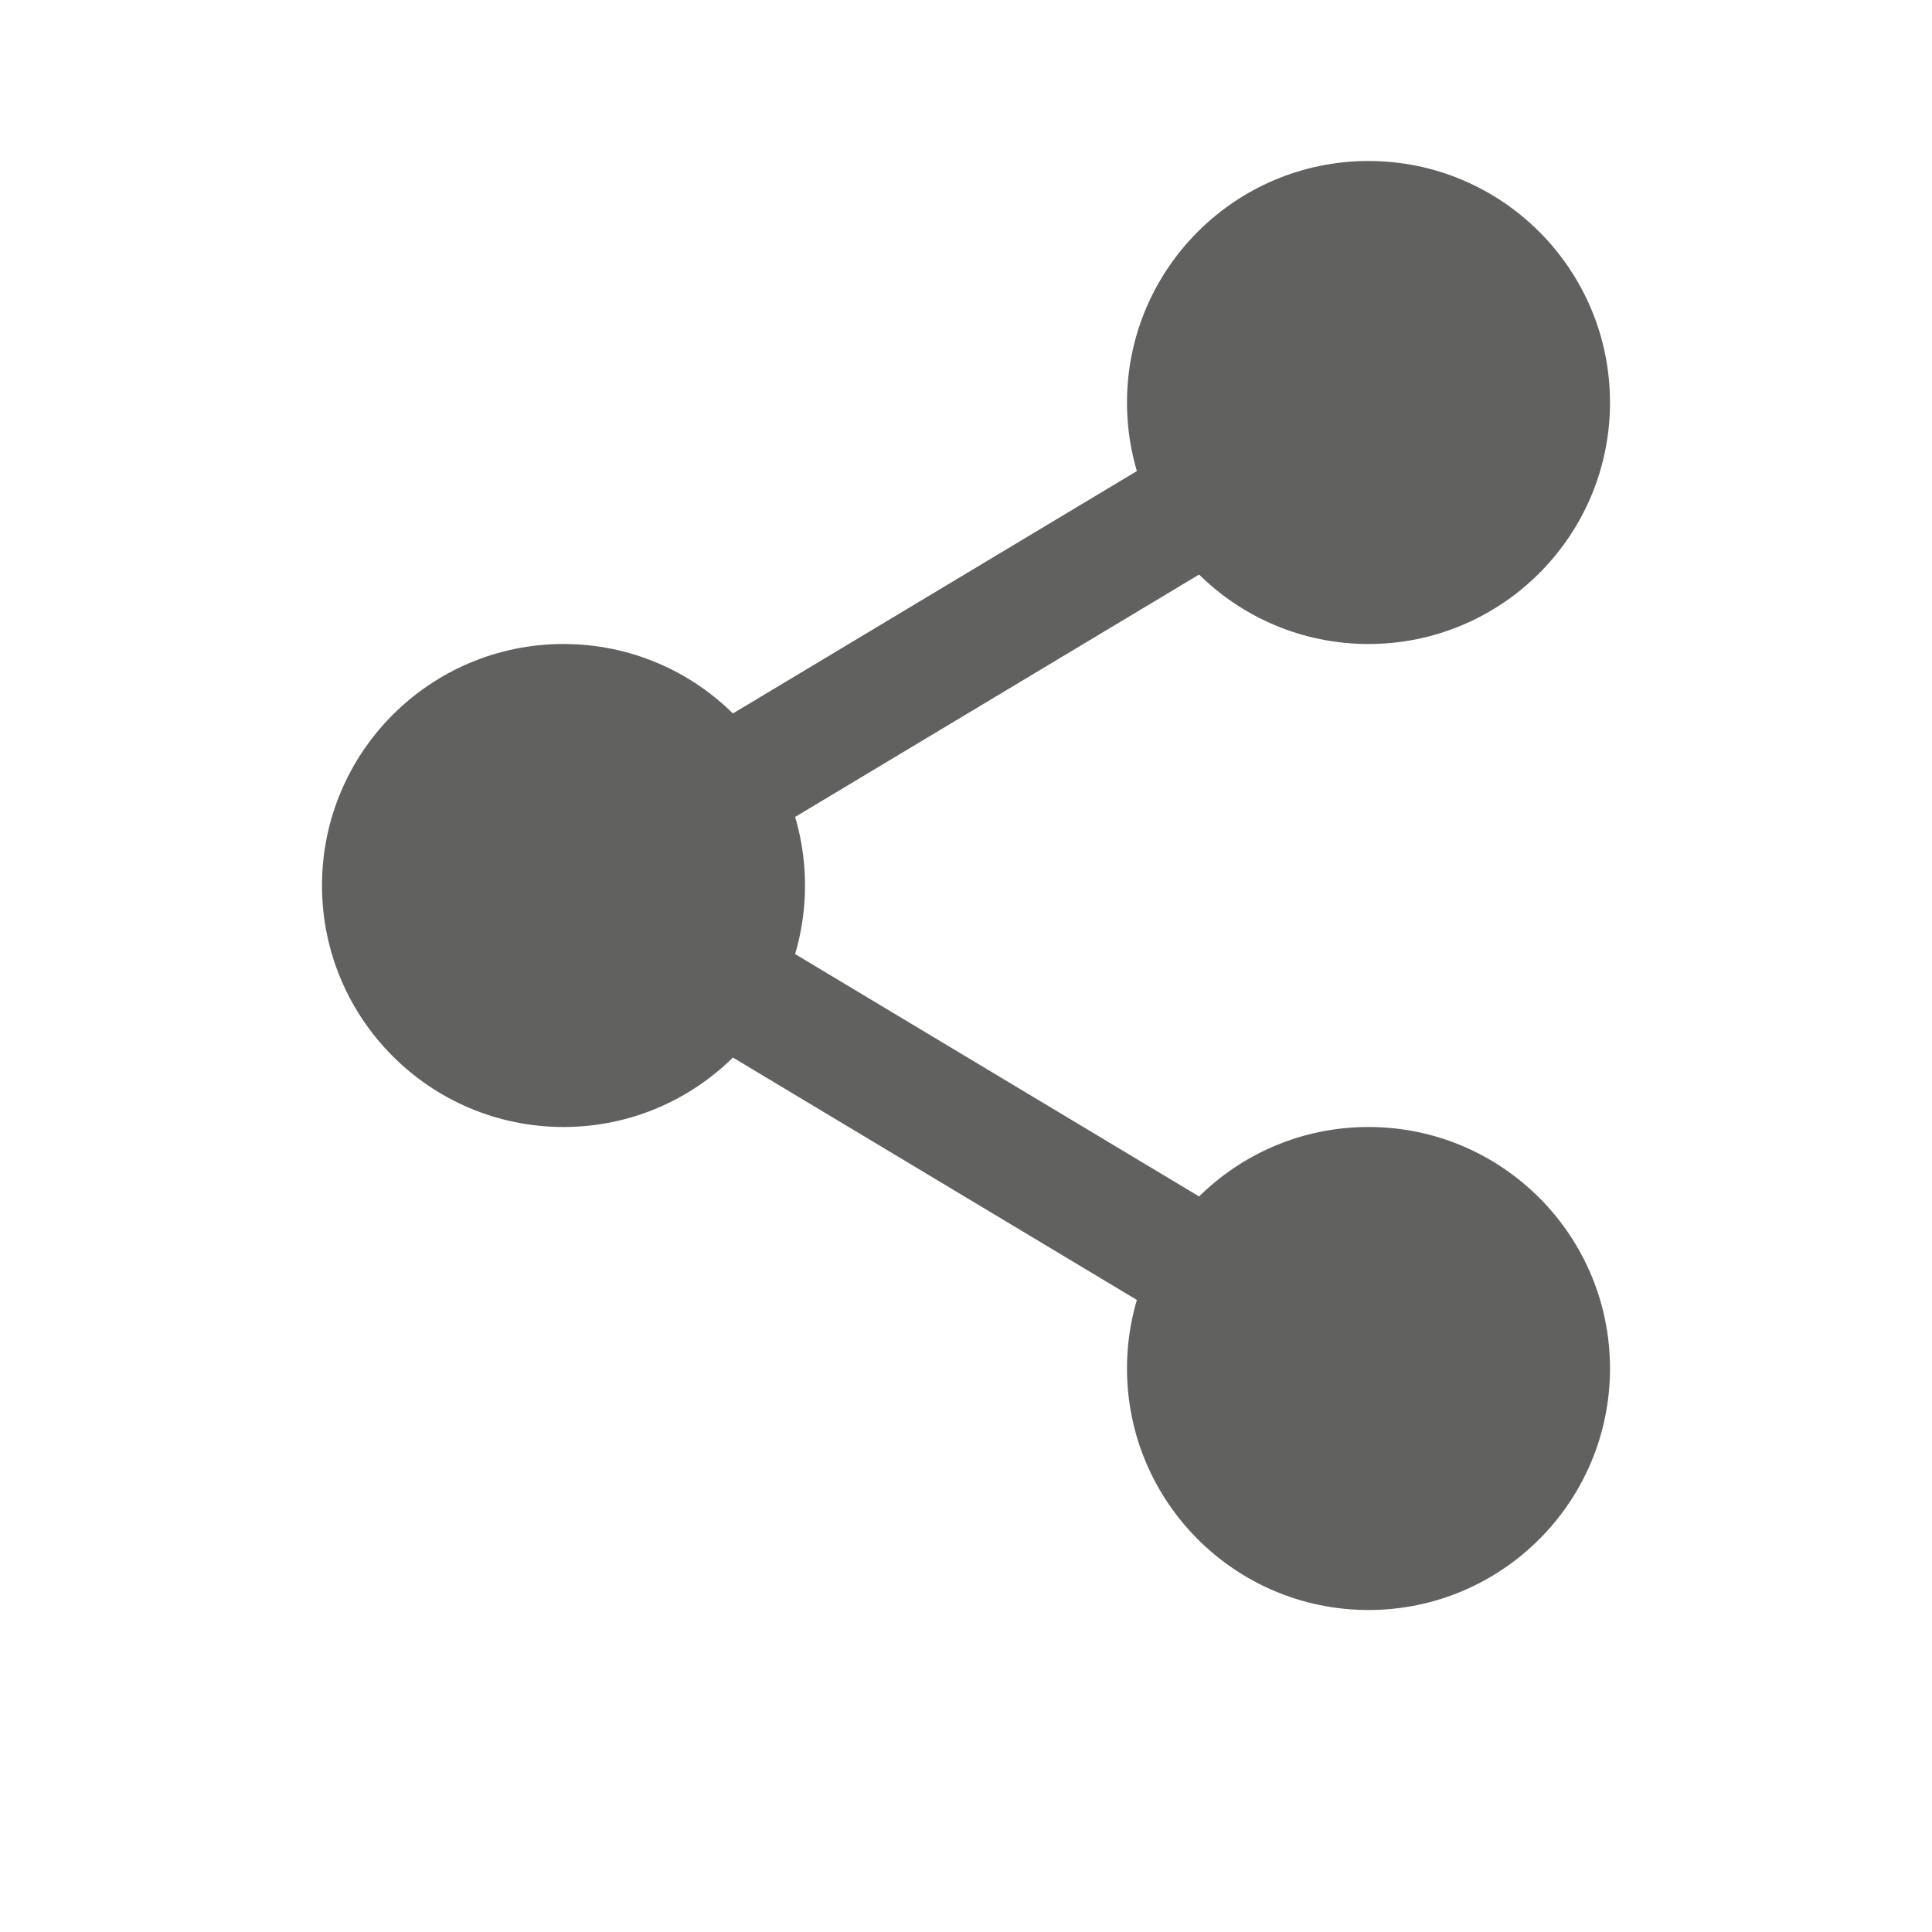 <svg width="12" height="12" viewBox="0 0 12 12" fill="none" xmlns="http://www.w3.org/2000/svg">
<path d="M8.5 2.5L3.5 5.5L8.5 8.5" stroke="#616160" stroke-width="0.75" stroke-linejoin="round"/>
<path d="M10 2.5C10 3.328 9.328 4 8.5 4C7.672 4 7 3.328 7 2.5C7 1.672 7.672 1 8.5 1C9.328 1 10 1.672 10 2.5Z" fill="#616160"/>
<path d="M5 5.5C5 6.328 4.328 7 3.5 7C2.672 7 2 6.328 2 5.5C2 4.672 2.672 4 3.5 4C4.328 4 5 4.672 5 5.5Z" fill="#616160"/>
<path d="M10 8.5C10 9.328 9.328 10 8.5 10C7.672 10 7 9.328 7 8.5C7 7.672 7.672 7 8.5 7C9.328 7 10 7.672 10 8.5Z" fill="#616160"/>
</svg>
